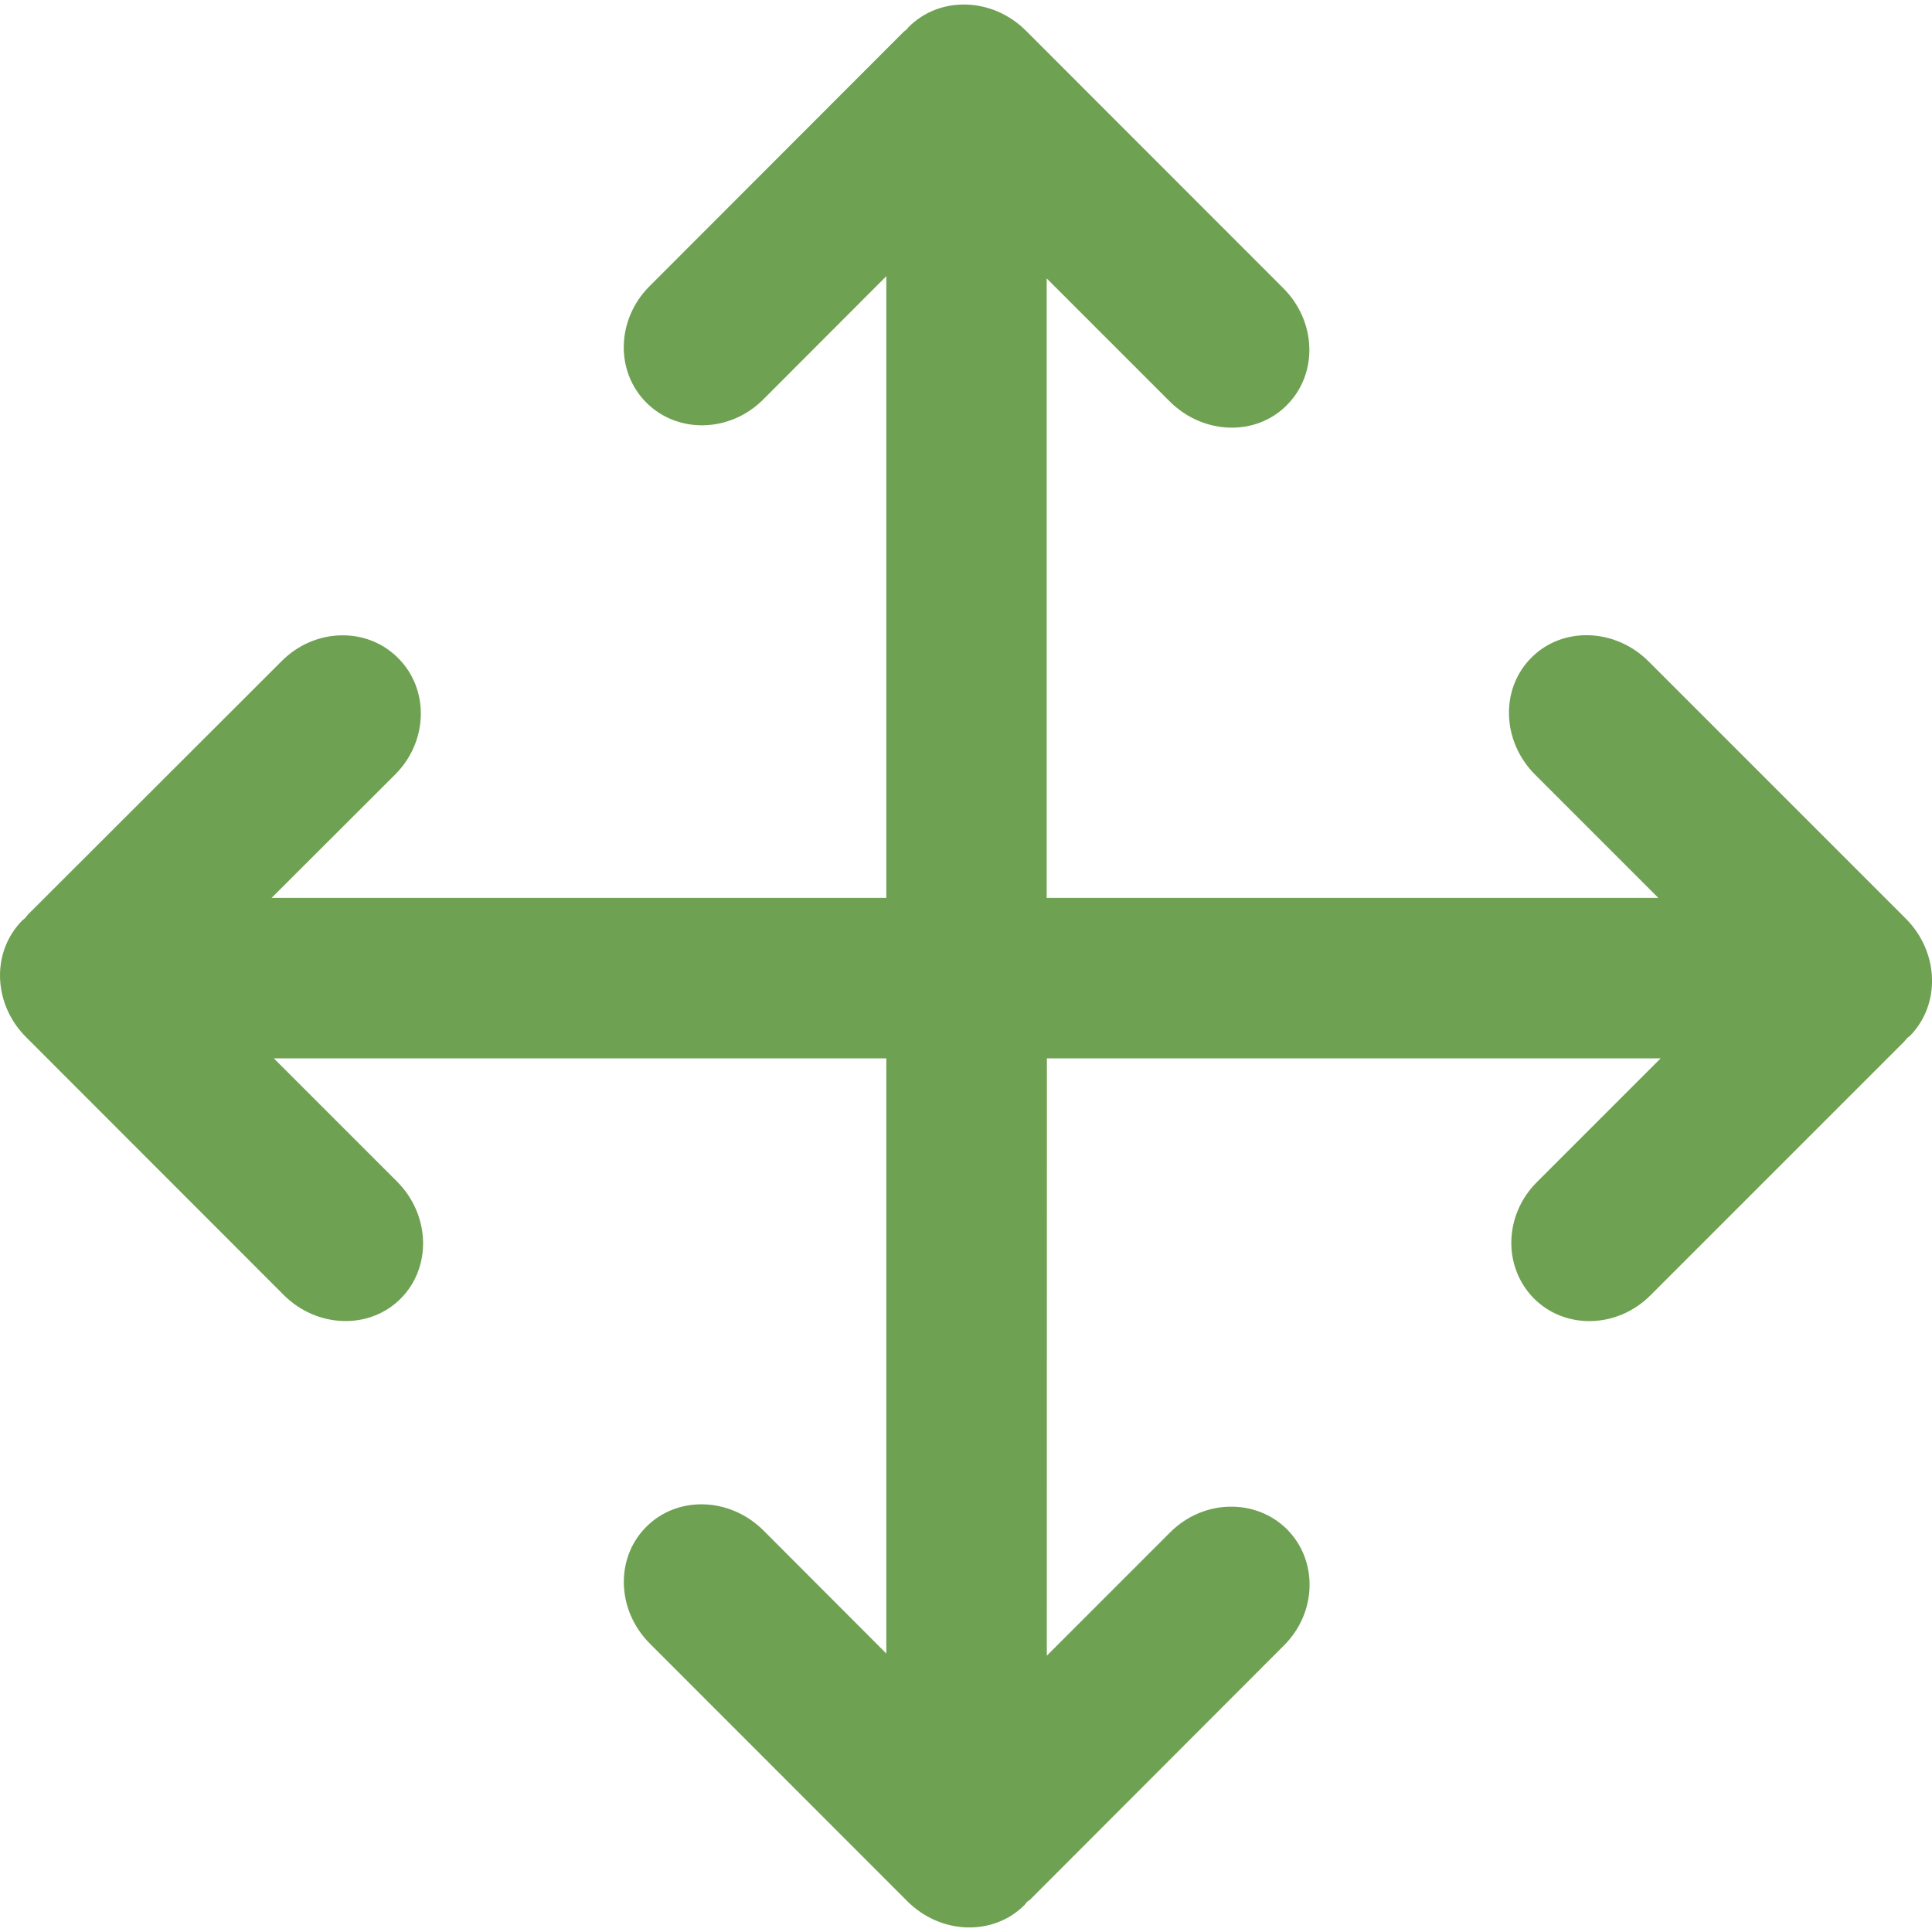 <?xml version="1.0"?>
<svg xmlns="http://www.w3.org/2000/svg" xmlns:xlink="http://www.w3.org/1999/xlink" xmlns:svgjs="http://svgjs.com/svgjs" version="1.1" width="512" height="512" x="0" y="0" viewBox="0 0 28.577 28.577" style="enable-background:new 0 0 512 512" xml:space="preserve"><g>
<g xmlns="http://www.w3.org/2000/svg">
	<g id="c117_arrows">
		<path style="" d="M28.19,13.588l-3.806-3.806c-0.494-0.492-1.271-0.519-1.733-0.054    c-0.462,0.462-0.439,1.237,0.057,1.732l1.821,1.821h-9.047V4.118l1.82,1.82c0.495,0.493,1.271,0.521,1.732,0.055    c0.464-0.464,0.442-1.238-0.055-1.733l-3.805-3.807c-0.495-0.493-1.271-0.517-1.733-0.054c-0.013,0.012-0.021,0.024-0.031,0.038    c-0.017,0.013-0.036,0.025-0.054,0.044l-3.75,3.754C9.118,4.724,9.097,5.493,9.562,5.957c0.463,0.461,1.233,0.443,1.723-0.044    l1.825-1.828v9.196H4.017l1.83-1.827c0.488-0.489,0.505-1.26,0.041-1.721C5.426,9.268,4.656,9.289,4.169,9.776l-3.756,3.752    c-0.017,0.02-0.028,0.037-0.043,0.053c-0.012,0.012-0.026,0.021-0.037,0.03c-0.465,0.467-0.44,1.241,0.057,1.734l3.804,3.807    c0.494,0.495,1.271,0.52,1.733,0.056s0.438-1.24-0.056-1.733l-1.82-1.82h9.059v8.803l-1.817-1.82    c-0.495-0.494-1.271-0.519-1.734-0.054c-0.463,0.463-0.439,1.237,0.056,1.73l3.805,3.807c0.495,0.496,1.271,0.52,1.734,0.057    c0.013-0.013,0.021-0.024,0.029-0.04c0.018-0.013,0.036-0.026,0.056-0.042l3.751-3.756c0.489-0.484,0.51-1.256,0.045-1.721    c-0.465-0.46-1.234-0.442-1.722,0.042l-1.829,1.829l0.001-8.835h9.078l-1.83,1.83c-0.488,0.485-0.506,1.255-0.043,1.722    c0.462,0.462,1.232,0.443,1.721-0.046l3.754-3.754c0.017-0.016,0.029-0.036,0.045-0.053c0.013-0.012,0.027-0.019,0.039-0.03    C28.708,14.859,28.684,14.084,28.19,13.588z" fill="#6fa152" data-original="#030104"/>
	</g>
</g>
<g xmlns="http://www.w3.org/2000/svg">
</g>
<g xmlns="http://www.w3.org/2000/svg">
</g>
<g xmlns="http://www.w3.org/2000/svg">
</g>
<g xmlns="http://www.w3.org/2000/svg">
</g>
<g xmlns="http://www.w3.org/2000/svg">
</g>
<g xmlns="http://www.w3.org/2000/svg">
</g>
<g xmlns="http://www.w3.org/2000/svg">
</g>
<g xmlns="http://www.w3.org/2000/svg">
</g>
<g xmlns="http://www.w3.org/2000/svg">
</g>
<g xmlns="http://www.w3.org/2000/svg">
</g>
<g xmlns="http://www.w3.org/2000/svg">
</g>
<g xmlns="http://www.w3.org/2000/svg">
</g>
<g xmlns="http://www.w3.org/2000/svg">
</g>
<g xmlns="http://www.w3.org/2000/svg">
</g>
<g xmlns="http://www.w3.org/2000/svg">
</g>
</g></svg>
